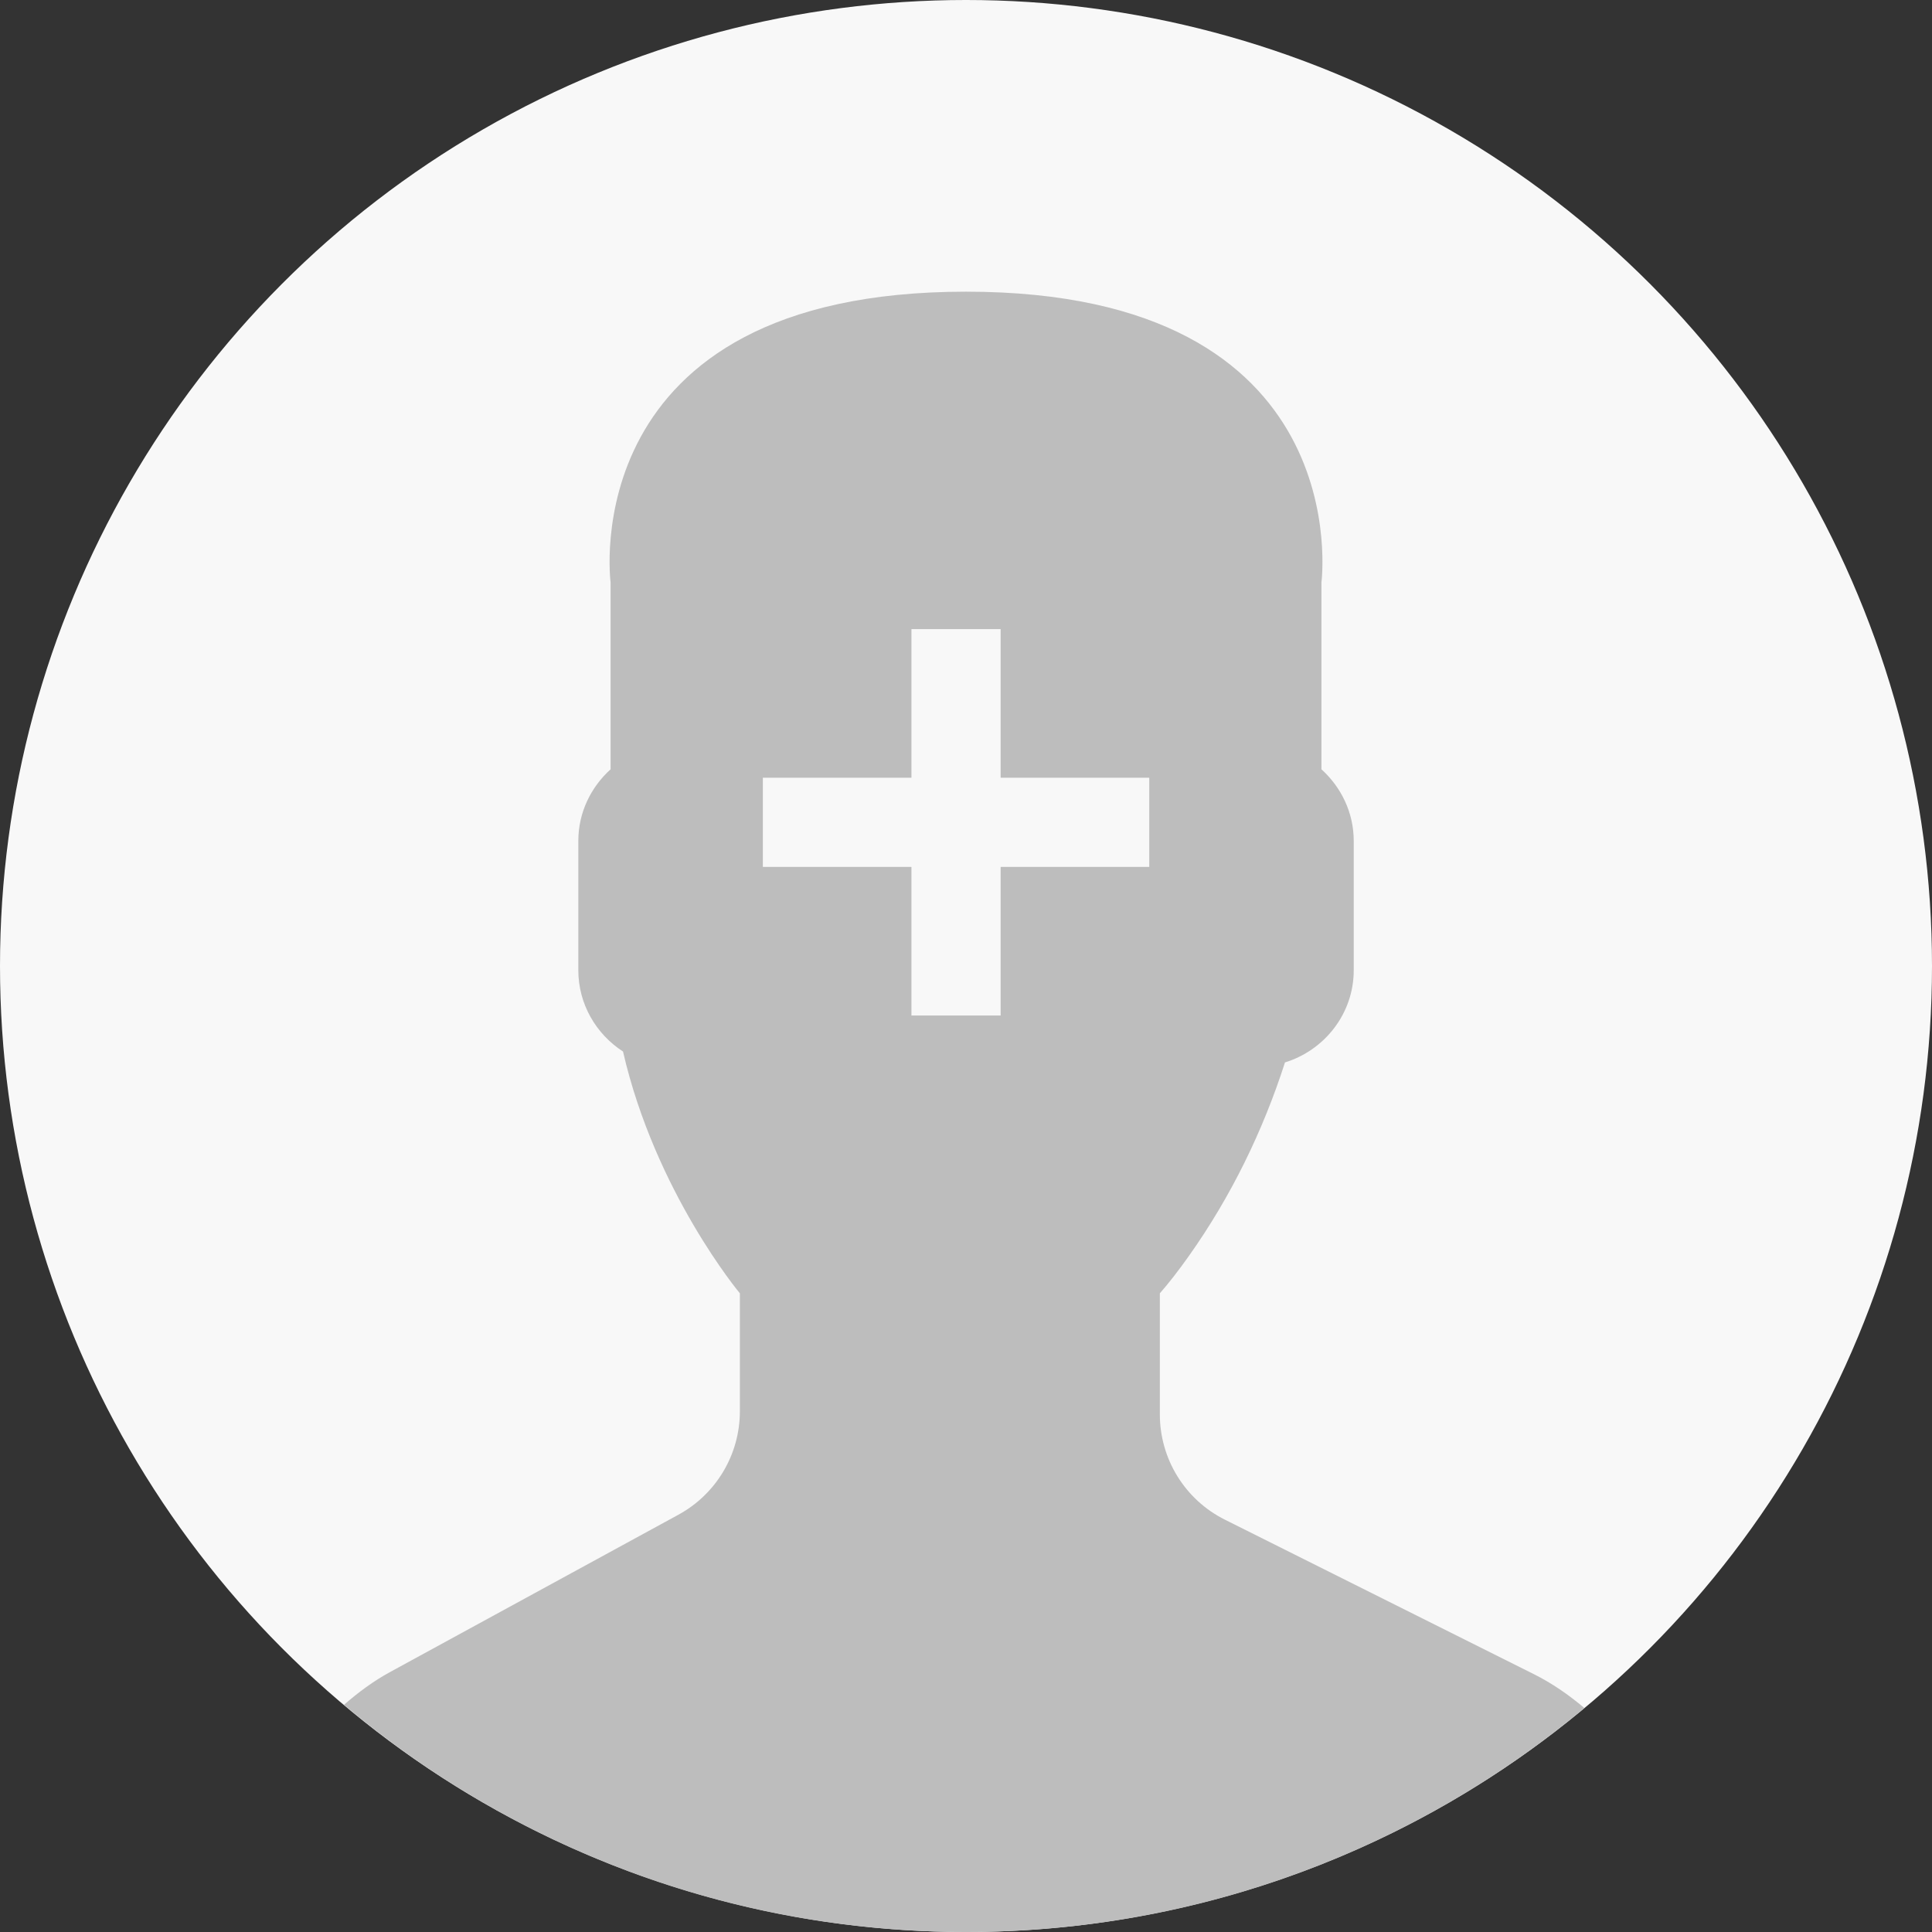 <svg width="68" height="68" viewBox="0 0 68 68" fill="none" xmlns="http://www.w3.org/2000/svg">
<rect x="0" y="0" width="68" height="68" fill="#333333" stroke="none"/>
<circle cx="34" cy="34" r="34" fill="#F8F8F8"/>
<path d="M23.88 53.312L13.736 58.846C13.14 59.17 12.605 59.569 12.107 60.004C18.022 64.992 25.657 68 34 68C42.28 68 49.867 65.036 55.765 60.117C55.221 59.658 54.63 59.245 53.976 58.919L43.113 53.488C41.709 52.786 40.823 51.352 40.823 49.783V45.52C41.128 45.173 41.477 44.726 41.85 44.199C43.331 42.108 44.451 39.807 45.227 37.394C46.621 36.964 47.647 35.677 47.647 34.148V29.598C47.647 28.597 47.202 27.703 46.51 27.077V20.5C46.51 20.5 47.861 10.266 34.001 10.266C20.14 10.266 21.491 20.5 21.491 20.5V27.077C20.799 27.703 20.355 28.597 20.355 29.598V34.148C20.355 35.346 20.985 36.401 21.928 37.01C23.064 41.959 26.041 45.52 26.041 45.52V49.677C26.04 51.191 25.211 52.586 23.88 53.312Z" fill="#BDBDBD"/>
<path d="M40.45 27.373V30.512H35.219V35.743H32.08V30.512H26.85V27.373H32.08V22.143H35.219V27.373H40.45Z" fill="#F8F8F8"/>
</svg>
